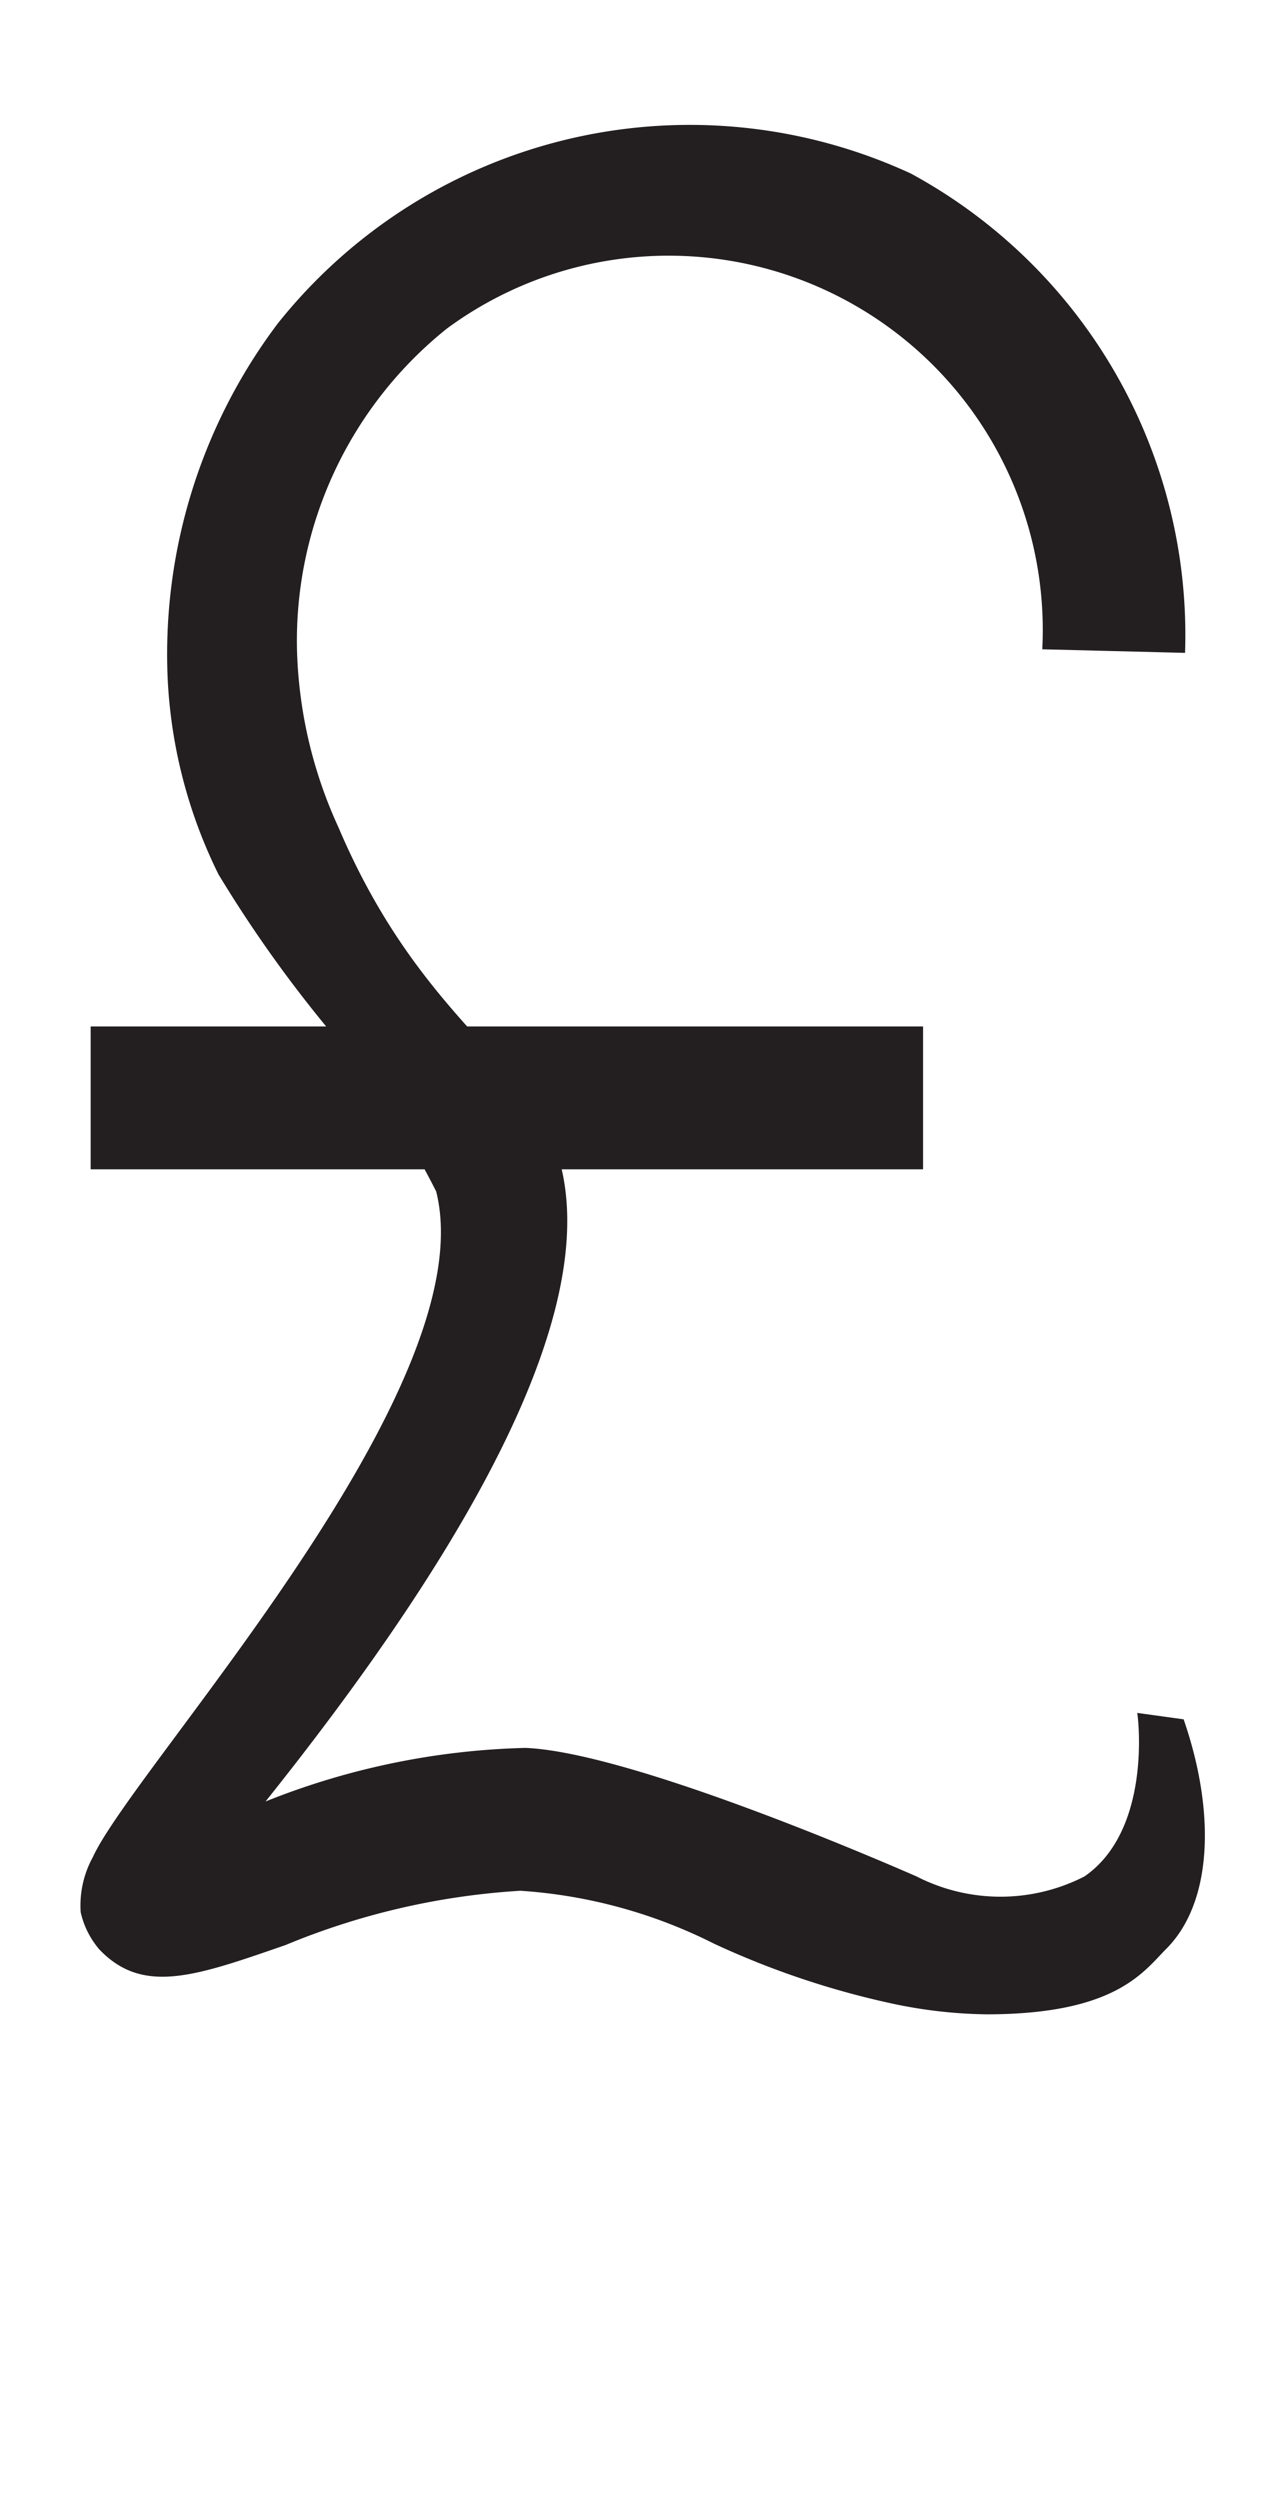 <svg xmlns="http://www.w3.org/2000/svg" viewBox="0 0 18 35"><defs><style>.a{fill:#231f20;}</style></defs><path class="a" d="M13.82,28.2a6.67,6.67,0,0,1-1.32-.15A11.86,11.86,0,0,1,10,27.21a7.05,7.05,0,0,0-2.71-.74A10.17,10.17,0,0,0,4,27.23c-1.27.44-2,.7-2.61.06a1.21,1.21,0,0,1-.26-.52A1.41,1.41,0,0,1,1.3,26c.58-1.27,5.5-6.56,4.81-9.32a11.51,11.51,0,0,0-1.5-2.26,18.06,18.06,0,0,1-1.55-2.18,6.92,6.92,0,0,1-.71-2.71,7.69,7.69,0,0,1,1.54-5,7.38,7.38,0,0,1,8.87-2.1A7.35,7.35,0,0,1,16.6,9.14l-2-.05A5.24,5.24,0,0,0,6.26,4.6a5.6,5.6,0,0,0-2.1,4.49,6.34,6.34,0,0,0,.58,2.49c1,2.35,2.3,3.09,2.87,4.11.76,1.37.53,4-3.89,9.53a10.47,10.47,0,0,1,3.64-.75c1.47.06,5,1.59,5.48,1.8a2.58,2.58,0,0,0,2.35,0c.93-.64.76-2.18.74-2.29l.65.09c.45,1.3.41,2.58-.26,3.23C16,27.63,15.59,28.2,13.82,28.2Z"/><rect class="a" x="1.27" y="14.37" width="11.66" height="2"/></svg>